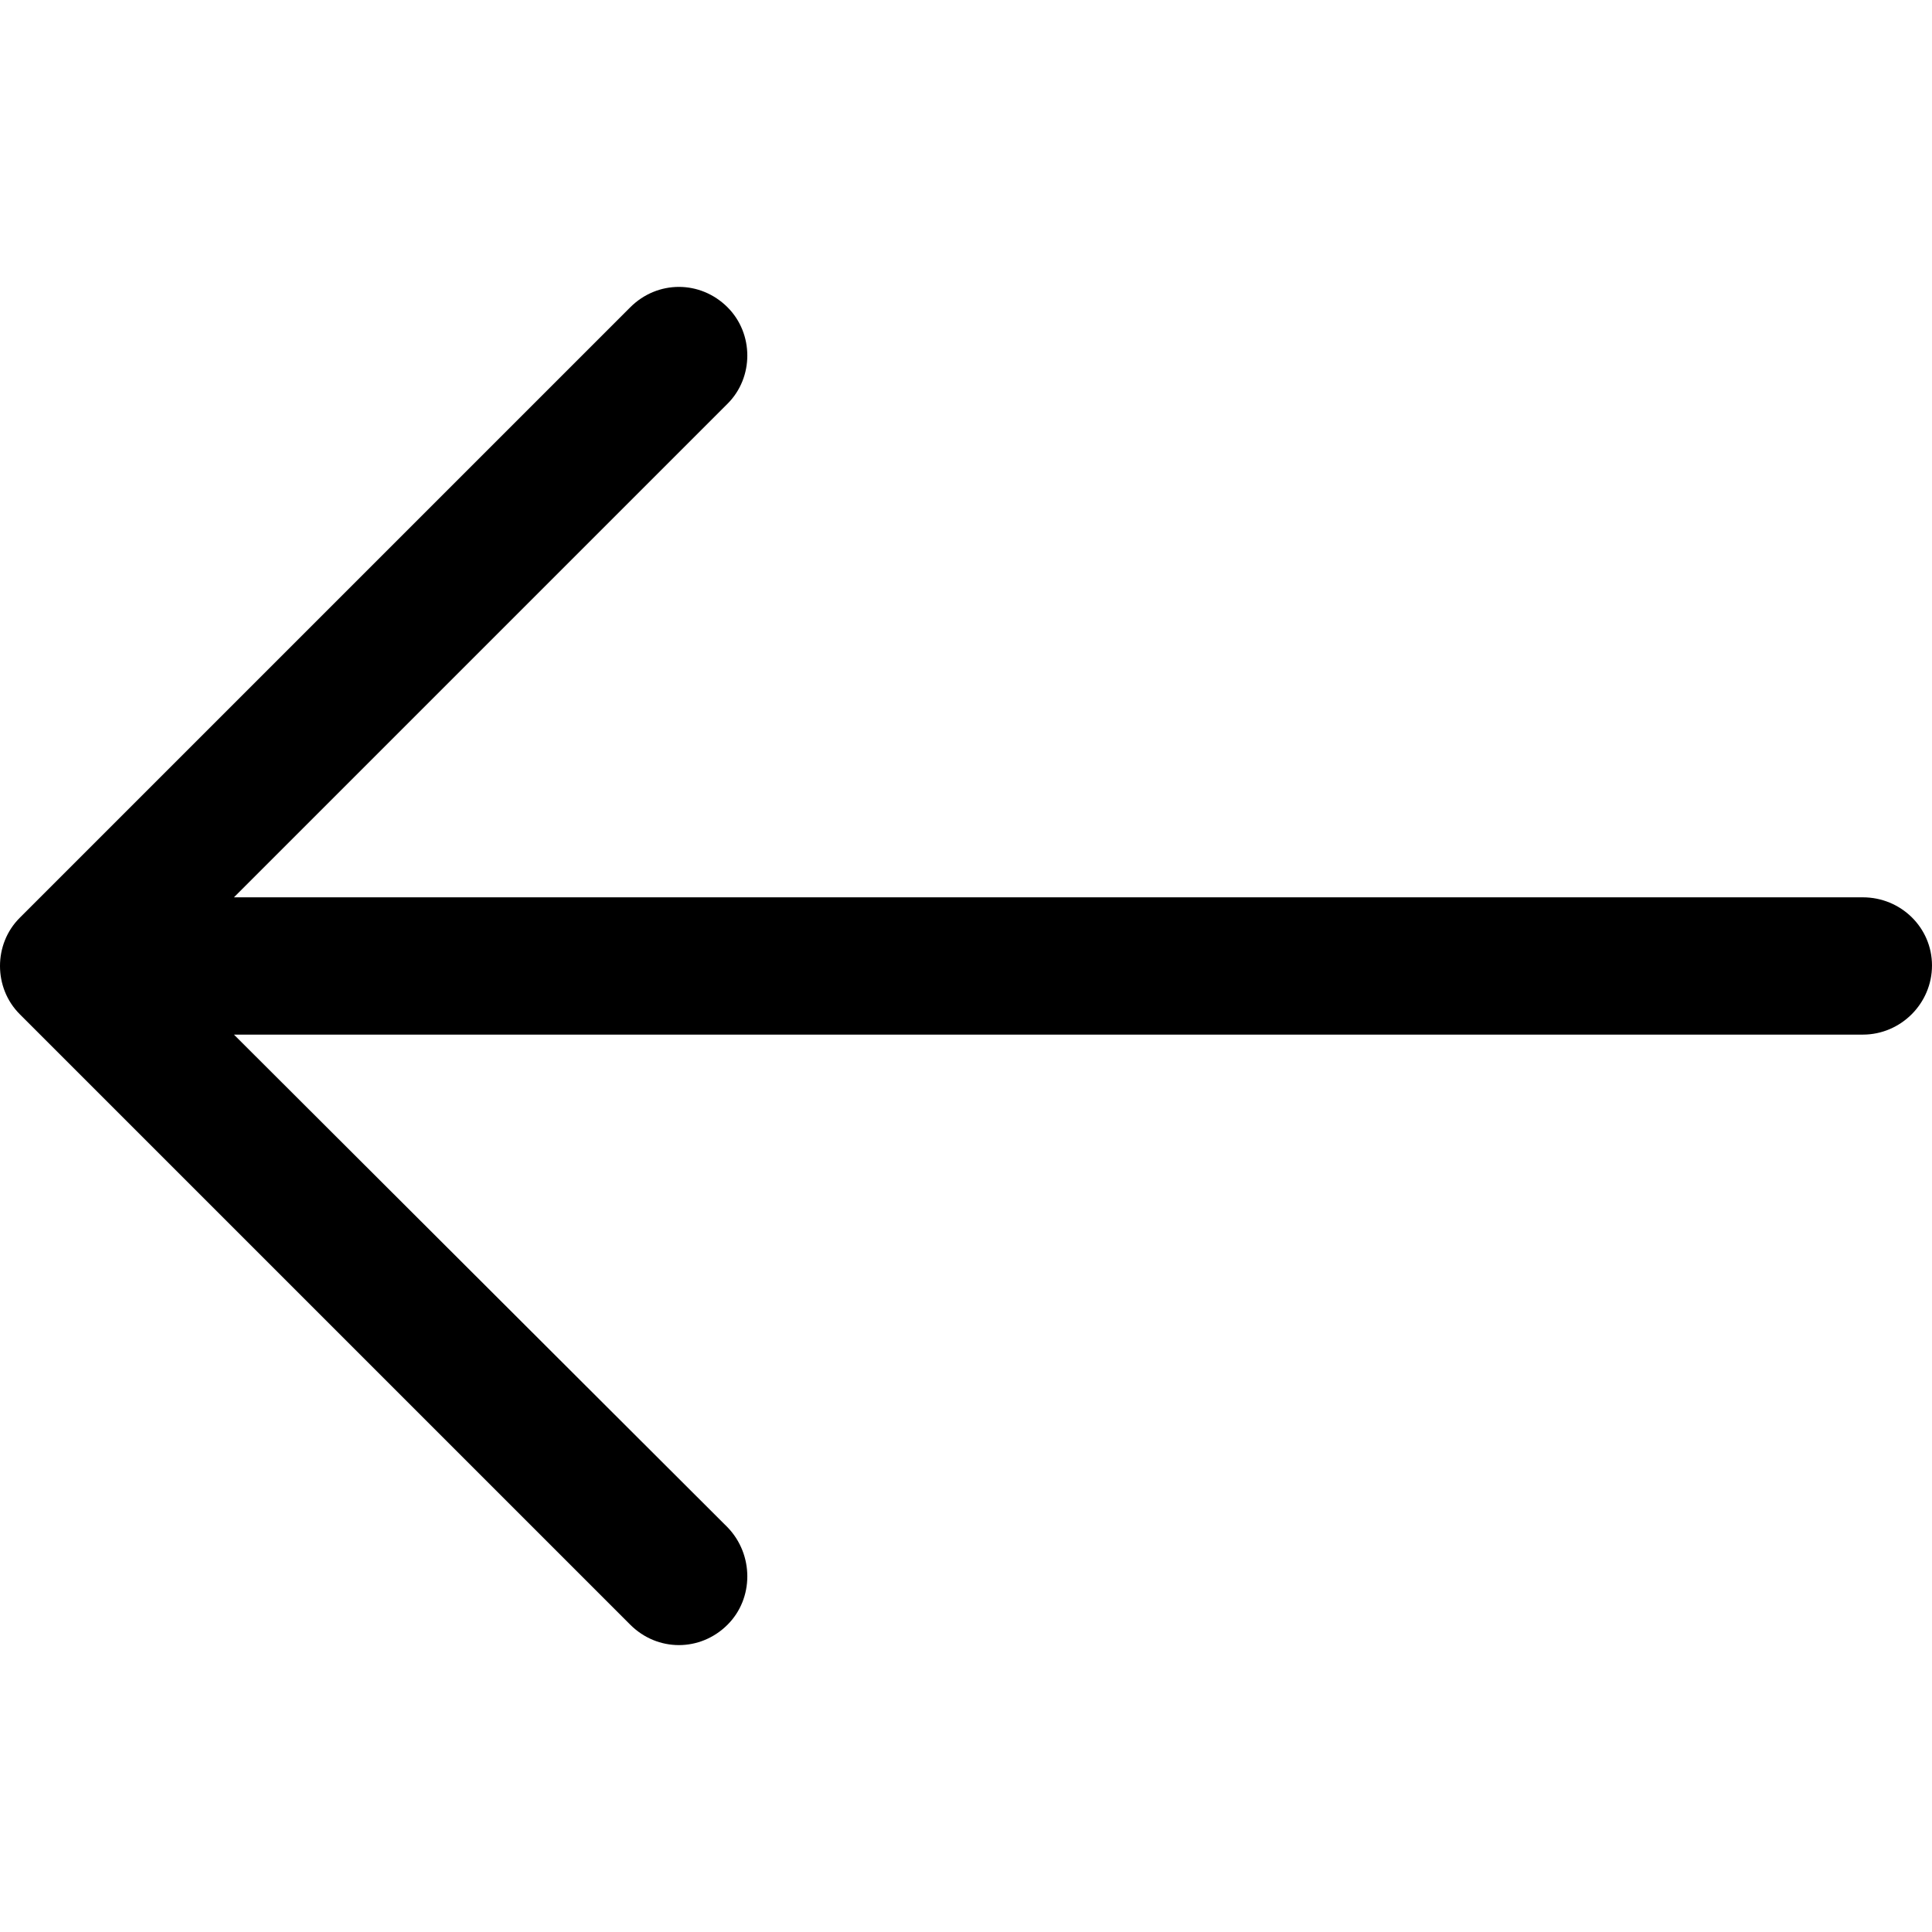 <!-- Generated by IcoMoon.io -->
<svg version="1.1" xmlns="http://www.w3.org/2000/svg" width="1024" height="1024" viewBox="0 0 1024 1024">
<title></title>
<g id="icomoon-ignore">
</g>
<path fill="#000" d="M334.034 162.888c14.436-14.436 37.163-14.436 51.599 0 13.949 13.949 13.949 37.163 0 51.079l-261.635 261.635h863.359c20.126 0 36.642 15.997 36.642 36.122s-16.517 36.642-36.642 36.642h-863.359l261.635 261.147c13.949 14.436 13.949 37.683 0 51.599-14.436 14.436-37.163 14.436-51.599 0l-323.573-323.573c-13.949-13.949-13.949-37.163 0-51.079l323.573-323.573z"></path>
</svg>
